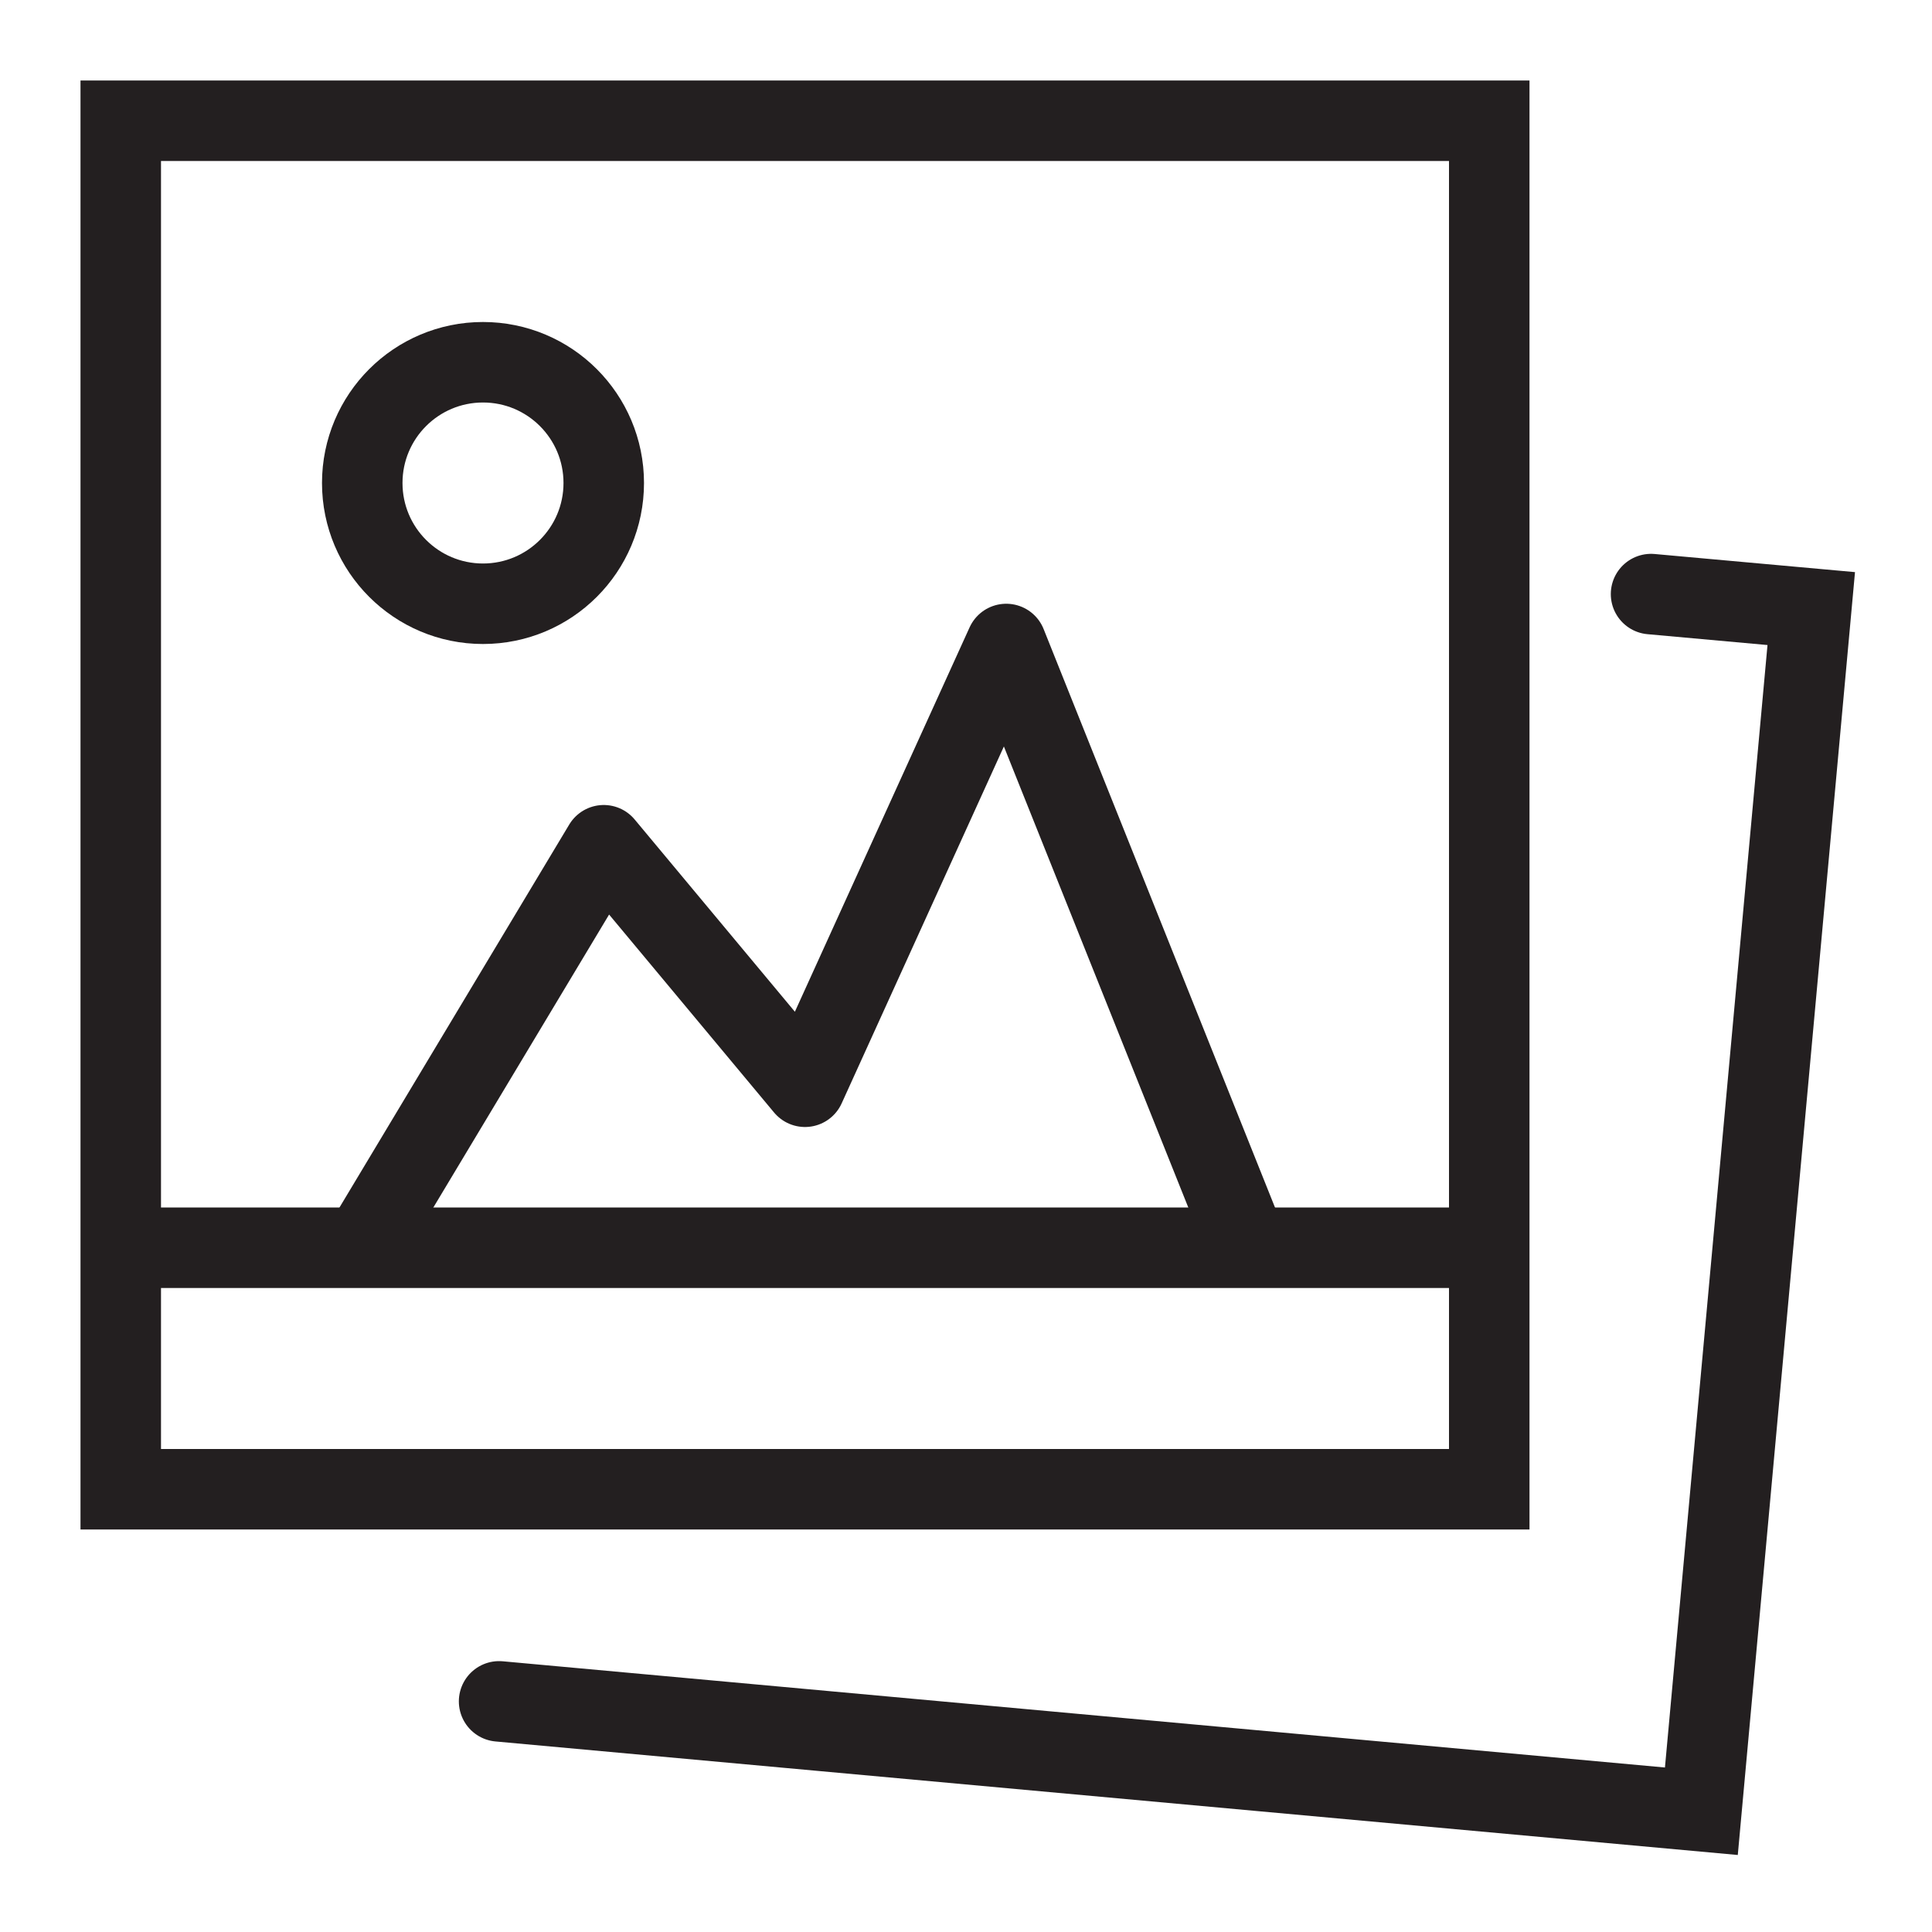 <svg version="1.1" viewBox="0 0 48 48" xmlns="http://www.w3.org/2000/svg" xmlns:xlink="http://www.w3.org/1999/xlink" overflow="hidden"><defs></defs><g id="icons"><path d=" M 31 31 L 25 16 L 20 27 L 15 21 L 9 31" stroke="#231F20" stroke-width="2" stroke-linejoin="round" fill="none"/><rect x="3" y="3" width="34" height="34" stroke="#231F20" stroke-width="2" stroke-miterlimit="10" fill="none"/><path d=" M 41.02 14.76 L 45 15.12 L 42.27 45 L 12.4 42.27" stroke="#231F20" stroke-width="2" stroke-linecap="round" stroke-miterlimit="10" fill="none"/><line x1="3" y1="31" x2="37" y2="31" stroke="#231F20" stroke-width="2" stroke-miterlimit="10" fill="none"/><circle cx="12" cy="12" r="3" stroke="#231F20" stroke-width="2" stroke-linejoin="round" fill="none"/></g></svg>